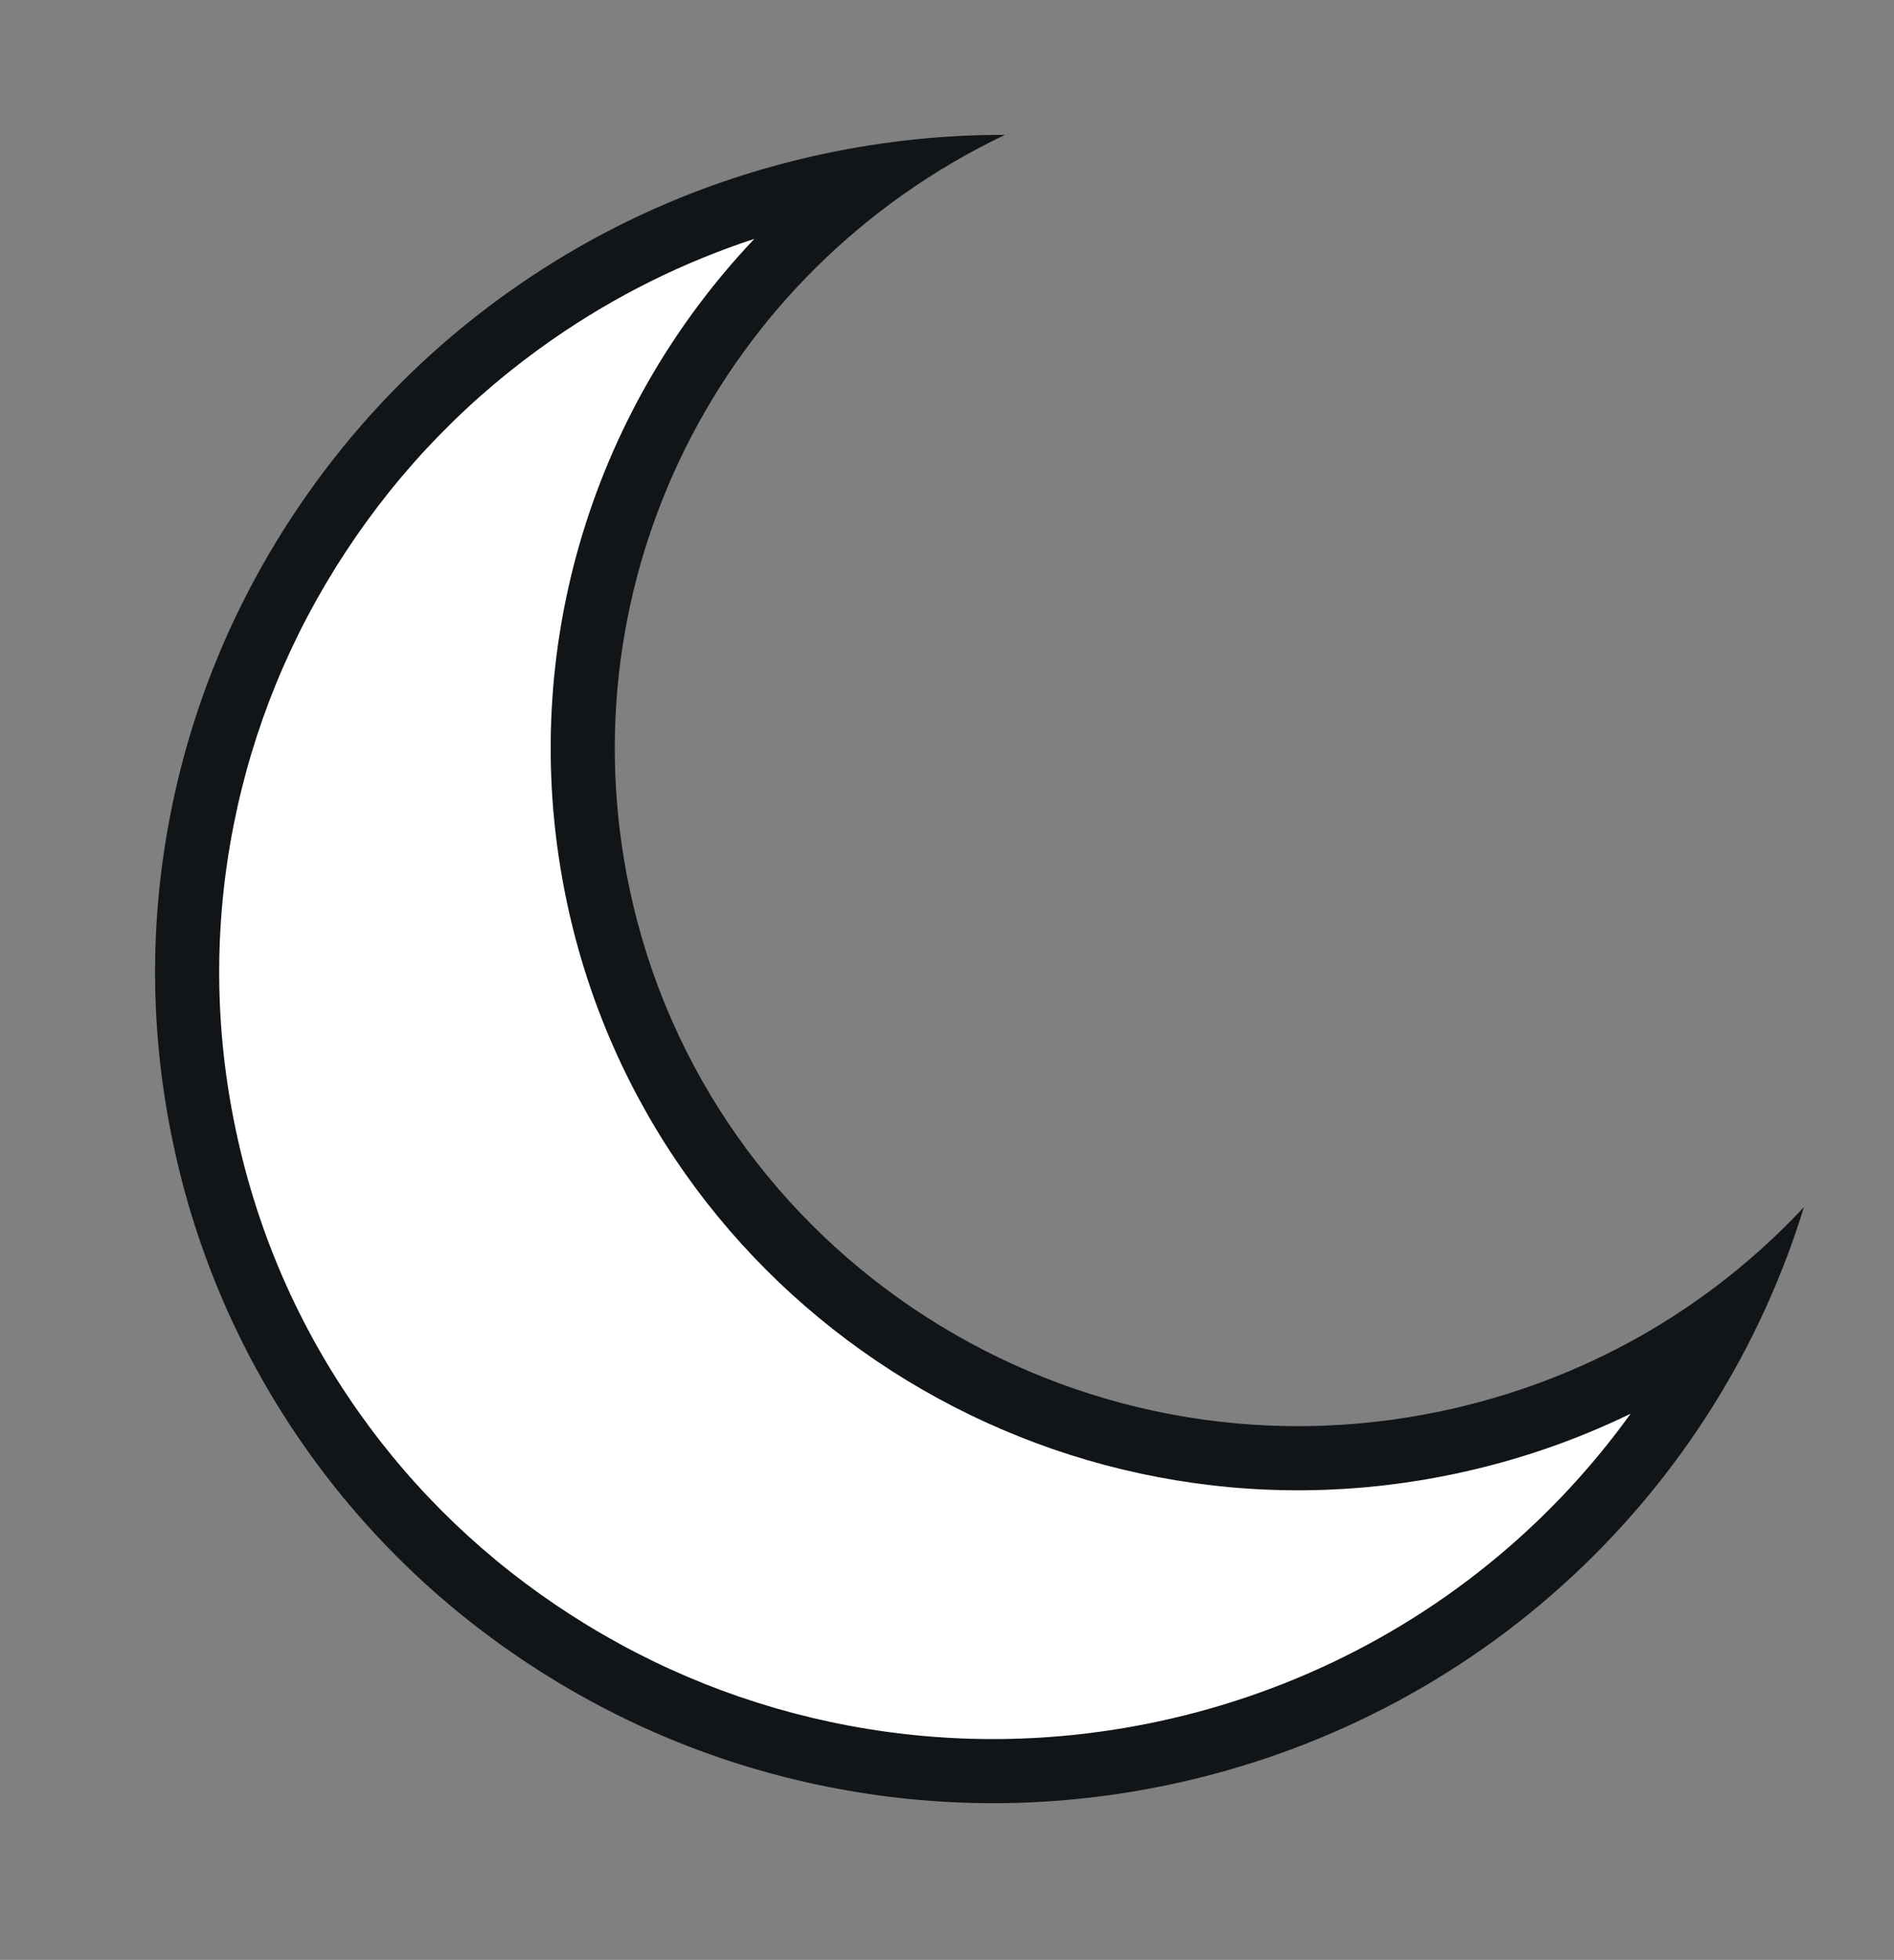 <svg xmlns="http://www.w3.org/2000/svg" width="29.548" height="30.563" viewBox="0 0 29.548 30.563">
  <rect x="0" y="0" width="29.548" height="30.563" fill="#808080" stroke="none"/>
  <g id="Subtraction_2" data-name="Subtraction 2" transform="matrix(0.978, -0.208, 0.208, 0.978, 0, 5.132)" fill="#fff">
    <path d="M 13.149 25.5 C 11.44 25.5 9.783 25.169 8.223 24.517 C 6.717 23.887 5.364 22.985 4.203 21.837 C 3.041 20.689 2.13 19.352 1.493 17.864 C 0.834 16.323 0.5 14.687 0.5 13 C 0.5 11.313 0.834 9.677 1.493 8.136 C 2.13 6.648 3.041 5.311 4.203 4.163 C 5.364 3.015 6.717 2.113 8.223 1.483 C 9.783 0.831 11.44 0.5 13.149 0.5 C 13.366 0.5 13.584 0.505 13.801 0.516 C 9.882 2.297 7.292 6.185 7.292 10.592 C 7.292 16.709 12.322 21.685 18.506 21.685 C 20.109 21.685 21.668 21.353 23.102 20.715 C 22.158 21.902 21 22.918 19.684 23.704 C 17.719 24.879 15.459 25.5 13.149 25.5 Z" stroke="none"/>
    <path d="M 13.149 25 C 15.368 25 17.54 24.404 19.428 23.275 C 20.123 22.86 20.773 22.377 21.367 21.838 C 20.44 22.068 19.481 22.185 18.506 22.185 C 12.047 22.185 6.792 16.985 6.792 10.592 C 6.792 6.696 8.729 3.187 11.805 1.072 C 10.637 1.198 9.502 1.49 8.416 1.944 C 6.969 2.549 5.67 3.415 4.554 4.519 C 3.439 5.621 2.564 6.904 1.953 8.333 C 1.321 9.811 1 11.381 1 13 C 1 14.619 1.321 16.189 1.953 17.667 C 2.564 19.096 3.439 20.379 4.554 21.481 C 5.67 22.585 6.969 23.451 8.416 24.056 C 9.915 24.682 11.507 25 13.149 25 M 13.149 26 C 11.374 26 9.652 25.656 8.031 24.978 C 6.465 24.324 5.059 23.386 3.851 22.192 C 2.644 20.999 1.695 19.608 1.033 18.06 C 0.348 16.458 -1.839294441197126e-06 14.755 -1.839294441197126e-06 13 C -1.839294441197126e-06 11.245 0.348 9.542 1.033 7.94 C 1.695 6.392 2.644 5.001 3.851 3.808 C 5.059 2.614 6.465 1.676 8.031 1.022 C 9.652 0.344 11.374 -1.77635683940025e-15 13.149 -1.77635683940025e-15 C 14.099 -1.77635683940025e-15 15.047 0.101 15.967 0.299 C 11.153 1.456 7.792 5.688 7.792 10.592 C 7.792 16.433 12.598 21.185 18.506 21.185 C 20.733 21.185 22.869 20.516 24.681 19.25 C 23.565 21.259 21.926 22.948 19.941 24.134 C 17.898 25.355 15.549 26 13.149 26 Z" stroke="none" fill="#111517"/>
  </g>
</svg>
